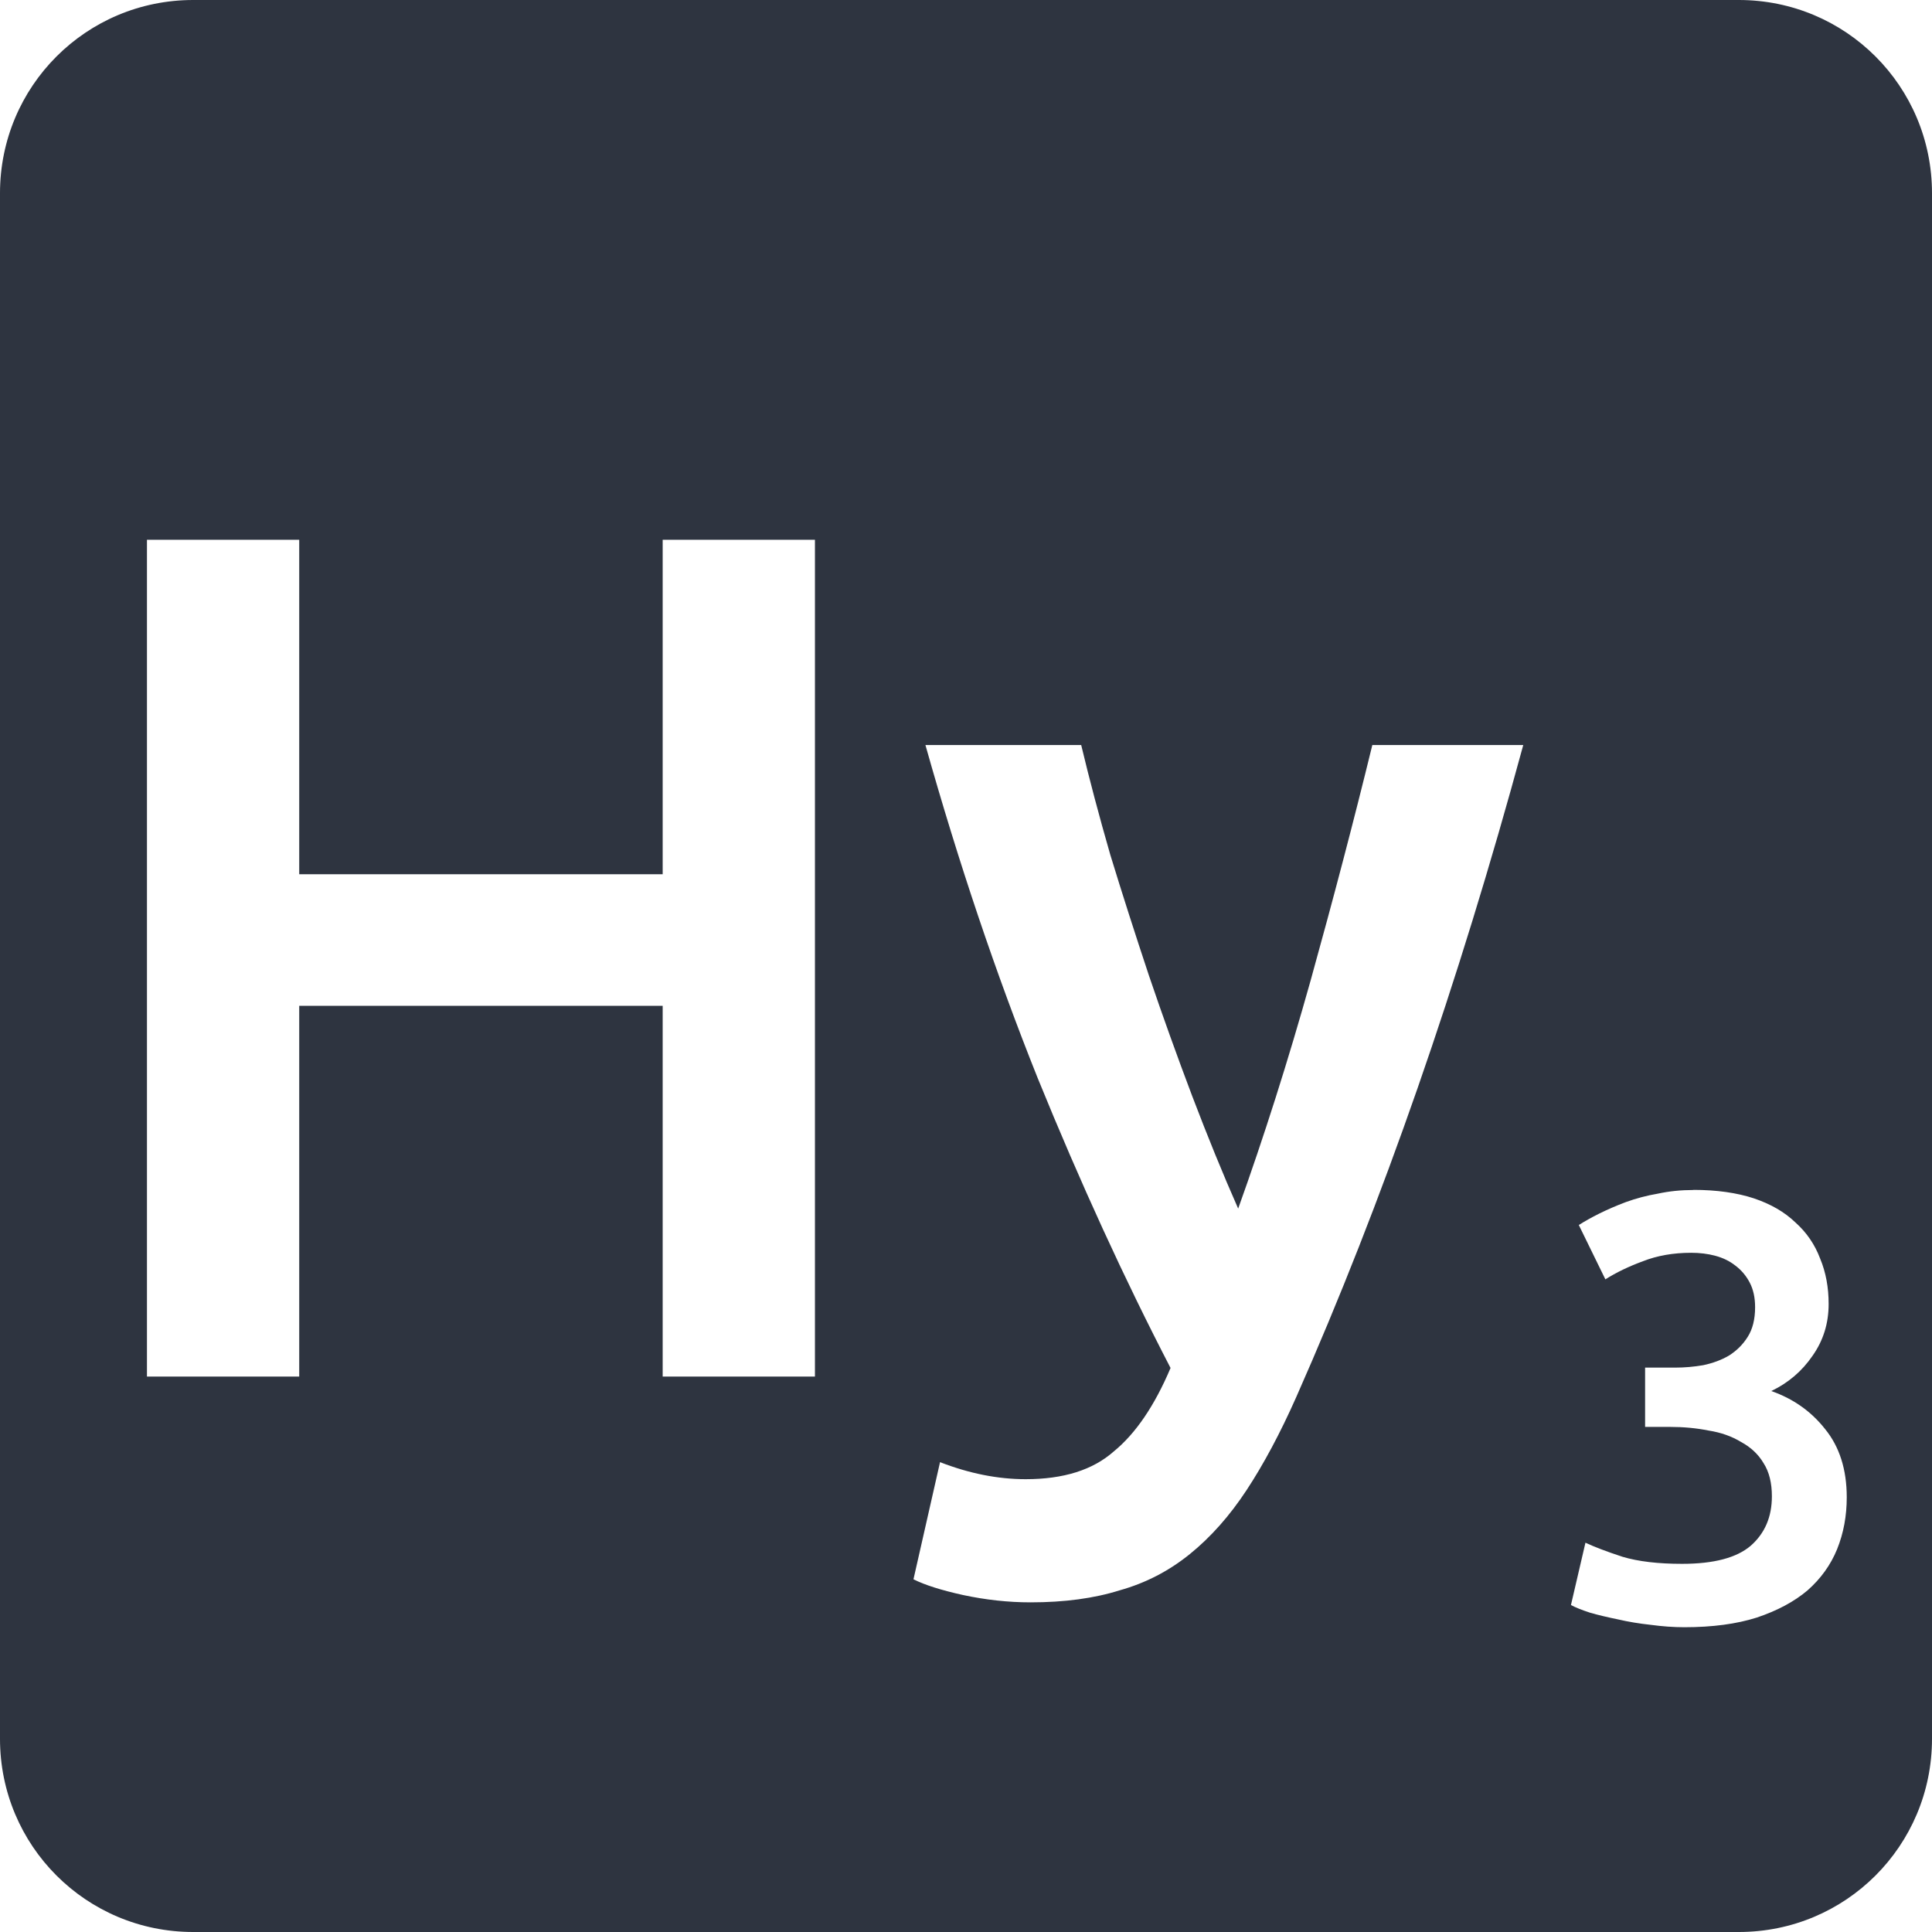 <svg viewBox="0 0 16 16" xmlns="http://www.w3.org/2000/svg">
 <path d="m1.6 0c-0.886 0-1.6 0.714-1.6 1.6v12.8c0 0.886 0.714 1.6 1.6 1.6h12.8c0.886 0 1.6-0.714 1.6-1.6v-12.8c0-0.886-0.714-1.6-1.6-1.6h-12.8zm-0.383 4.47h1.261v2.77h3.01v-2.77h1.261v6.93h-1.261v-3.07h-3.01v3.07h-1.261v-6.93zm6.448 1.7h1.289c0.067 0.28 0.147 0.583 0.241 0.909 0.1 0.327 0.207 0.66 0.32 1 0.113 0.333 0.233 0.667 0.359 1 0.127 0.333 0.253 0.643 0.38 0.93 0.213-0.593 0.413-1.222 0.6-1.889 0.187-0.673 0.358-1.323 0.511-1.95h1.25c-0.54 1.987-1.166 3.787-1.88 5.4-0.133 0.3-0.271 0.557-0.411 0.77s-0.297 0.39-0.47 0.53-0.366 0.24-0.58 0.3c-0.213 0.067-0.459 0.1-0.739 0.1-0.187 0-0.374-0.021-0.561-0.061-0.18-0.04-0.316-0.083-0.409-0.13l0.22-0.97c0.24 0.093 0.476 0.141 0.709 0.141 0.313 0 0.556-0.076 0.73-0.23 0.18-0.147 0.337-0.377 0.47-0.691-0.38-0.733-0.747-1.533-1.1-2.4-0.347-0.867-0.656-1.786-0.93-2.759zm6.359 3.684c0.193 0 0.36 0.024 0.5 0.07 0.14 0.047 0.255 0.113 0.345 0.2 0.093 0.083 0.161 0.183 0.205 0.3 0.047 0.113 0.07 0.238 0.07 0.375 0 0.16-0.044 0.303-0.134 0.43-0.087 0.127-0.201 0.224-0.341 0.291 0.18 0.063 0.329 0.167 0.445 0.314 0.12 0.147 0.18 0.336 0.18 0.566 0 0.153-0.026 0.296-0.08 0.43-0.053 0.13-0.135 0.244-0.245 0.341-0.11 0.093-0.25 0.168-0.42 0.225-0.167 0.053-0.367 0.08-0.6 0.08-0.09 0-0.183-7e-3 -0.28-0.02-0.093-0.01-0.184-0.025-0.27-0.045-0.083-0.017-0.16-0.035-0.23-0.055-0.07-0.023-0.123-0.044-0.159-0.064l0.12-0.516c0.07 0.033 0.171 0.072 0.305 0.116 0.133 0.04 0.299 0.059 0.495 0.059 0.263 0 0.452-0.05 0.569-0.15 0.117-0.103 0.175-0.239 0.175-0.409 0-0.11-0.022-0.202-0.069-0.275-0.043-0.073-0.106-0.132-0.186-0.175-0.077-0.047-0.167-0.079-0.27-0.095-0.1-0.02-0.205-0.03-0.319-0.03h-0.206v-0.491h0.25c0.077 0 0.155-7e-3 0.231-0.02 0.08-0.017 0.151-0.043 0.214-0.08 0.063-0.04 0.115-0.091 0.155-0.155 0.04-0.063 0.061-0.145 0.061-0.245 0-0.08-0.015-0.148-0.045-0.205s-0.07-0.104-0.12-0.141c-0.047-0.037-0.101-0.063-0.164-0.08s-0.13-0.025-0.2-0.025c-0.15 0-0.283 0.024-0.4 0.07-0.117 0.043-0.221 0.093-0.311 0.15l-0.22-0.45c0.047-0.03 0.104-0.062 0.17-0.095 0.067-0.033 0.14-0.065 0.22-0.095 0.083-0.03 0.172-0.054 0.266-0.07 0.093-0.02 0.19-0.03 0.294-0.03z" fill="#2e3440"/>
</svg>
